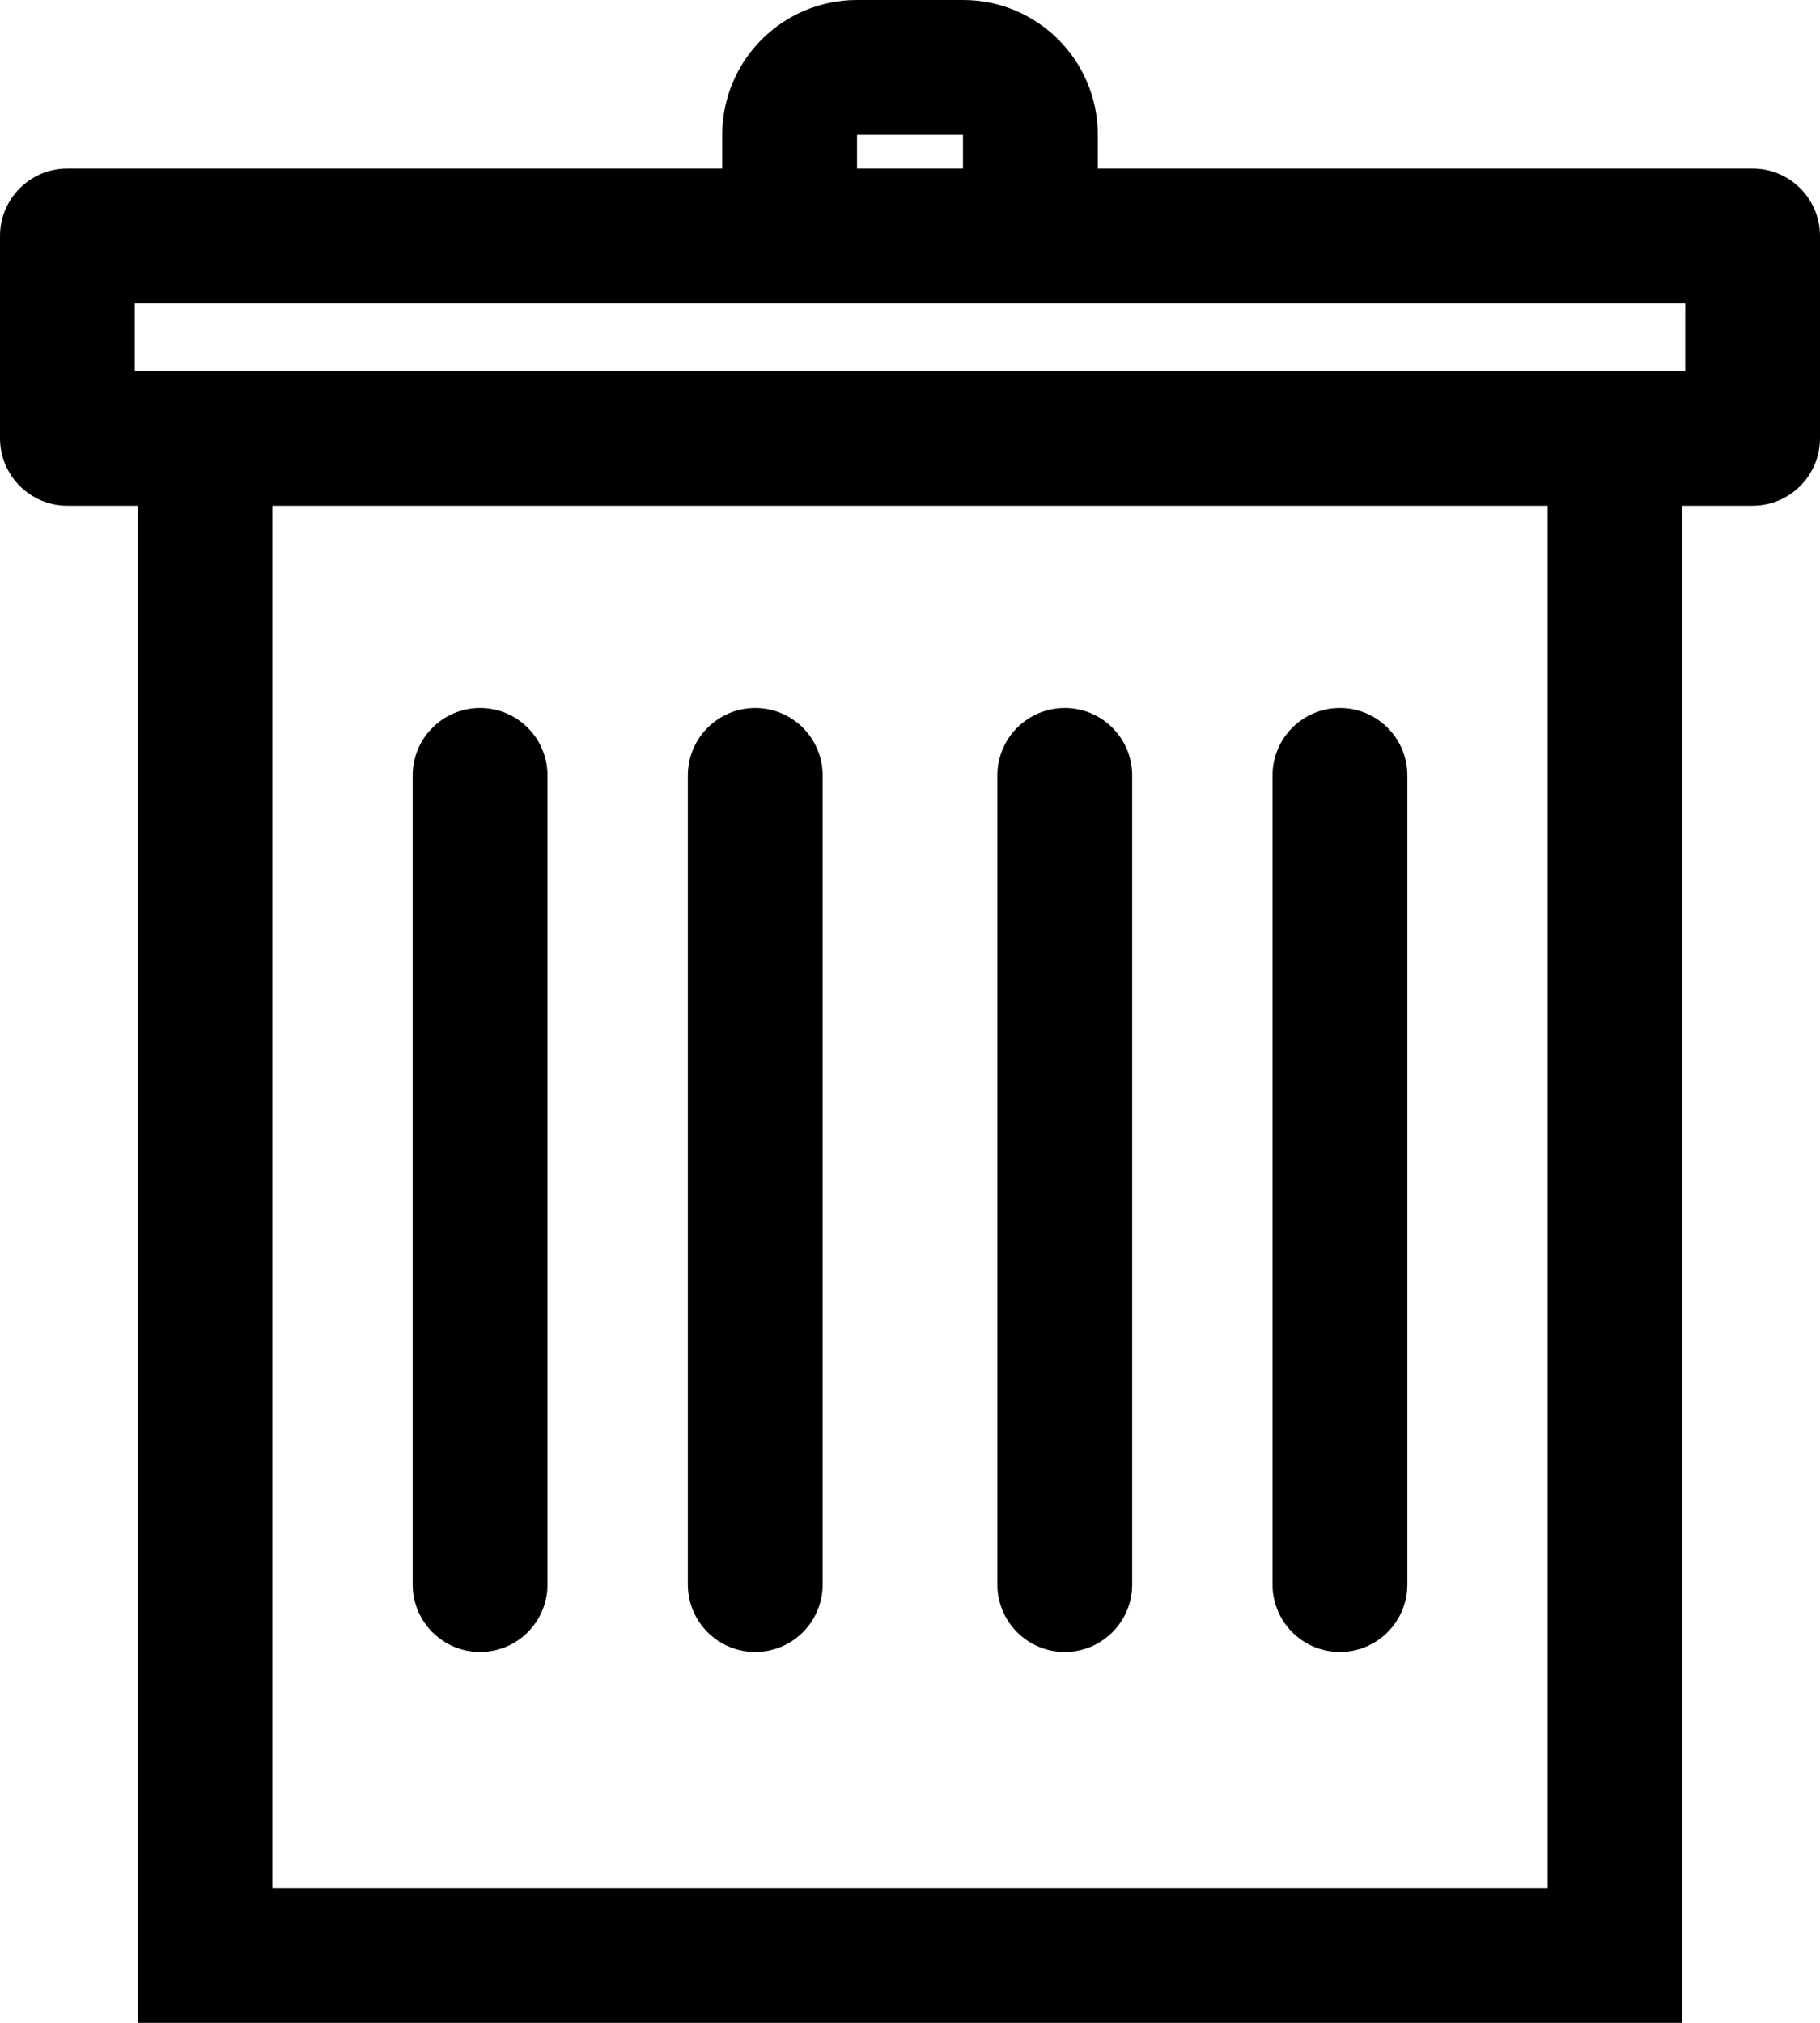 <svg width="27" height="30" viewBox="0 0 27 30" fill="none" xmlns="http://www.w3.org/2000/svg">
<path d="M3.041 6.5V5.5H2.041V6.5H3.041ZM23.959 6.5H24.959V5.5H23.959V6.5ZM23.959 29V30H24.959V29H23.959ZM3.041 29H2.041V30H3.041V29ZM1 3.5V2.5C0.448 2.5 0 2.948 0 3.5H1ZM26 3.5H27C27 2.948 26.552 2.5 26 2.5V3.5ZM26 6.5V7.5C26.552 7.5 27 7.052 27 6.5H26ZM1 6.5H0C0 7.052 0.448 7.5 1 7.5L1 6.5ZM15.286 3.5V4.5H16.286V3.5H15.286ZM11.714 3.5H10.714V4.5H11.714V3.5ZM6.122 23.5C6.122 24.052 6.57 24.5 7.122 24.5C7.675 24.5 8.122 24.052 8.122 23.5L6.122 23.5ZM8.122 11.5C8.122 10.948 7.675 10.5 7.122 10.5C6.57 10.5 6.122 10.948 6.122 11.5L8.122 11.5ZM10.204 23.5C10.204 24.052 10.652 24.5 11.204 24.5C11.756 24.5 12.204 24.052 12.204 23.5L10.204 23.5ZM12.204 11.5C12.204 10.948 11.756 10.5 11.204 10.5C10.652 10.5 10.204 10.948 10.204 11.5L12.204 11.5ZM14.796 23.5C14.796 24.052 15.244 24.5 15.796 24.5C16.348 24.5 16.796 24.052 16.796 23.5L14.796 23.5ZM16.796 11.5C16.796 10.948 16.348 10.5 15.796 10.5C15.244 10.5 14.796 10.948 14.796 11.5L16.796 11.5ZM18.878 23.5C18.878 24.052 19.325 24.5 19.878 24.5C20.43 24.5 20.878 24.052 20.878 23.5L18.878 23.5ZM20.878 11.5C20.878 10.948 20.43 10.5 19.878 10.5C19.325 10.5 18.878 10.948 18.878 11.5L20.878 11.5ZM3.041 7.5H23.959V5.5H3.041V7.5ZM22.959 6.5V29H24.959V6.5H22.959ZM23.959 28H3.041V30H23.959V28ZM4.041 29V6.5H2.041V29H4.041ZM1 4.5H26V2.5H1V4.5ZM25 3.5V6.5H27V3.5H25ZM26 5.5H1V7.5H26V5.5ZM2 6.5V3.5H0V6.5H2ZM12.714 2H14.286V0H12.714V2ZM14.286 2V3.5H16.286V2H14.286ZM15.286 2.5H11.714V4.5H15.286V2.5ZM12.714 3.5V2H10.714V3.5H12.714ZM8.122 23.5L8.122 11.5L6.122 11.5L6.122 23.5L8.122 23.5ZM12.204 23.5L12.204 11.5L10.204 11.5L10.204 23.5L12.204 23.5ZM16.796 23.5L16.796 11.5L14.796 11.5L14.796 23.5L16.796 23.5ZM20.878 23.5L20.878 11.5L18.878 11.5L18.878 23.5L20.878 23.5ZM14.286 2L14.286 2H16.286C16.286 0.895 15.39 0 14.286 0V2ZM12.714 0C11.61 0 10.714 0.895 10.714 2H12.714L12.714 2V0Z" fill="black"/>
</svg>
